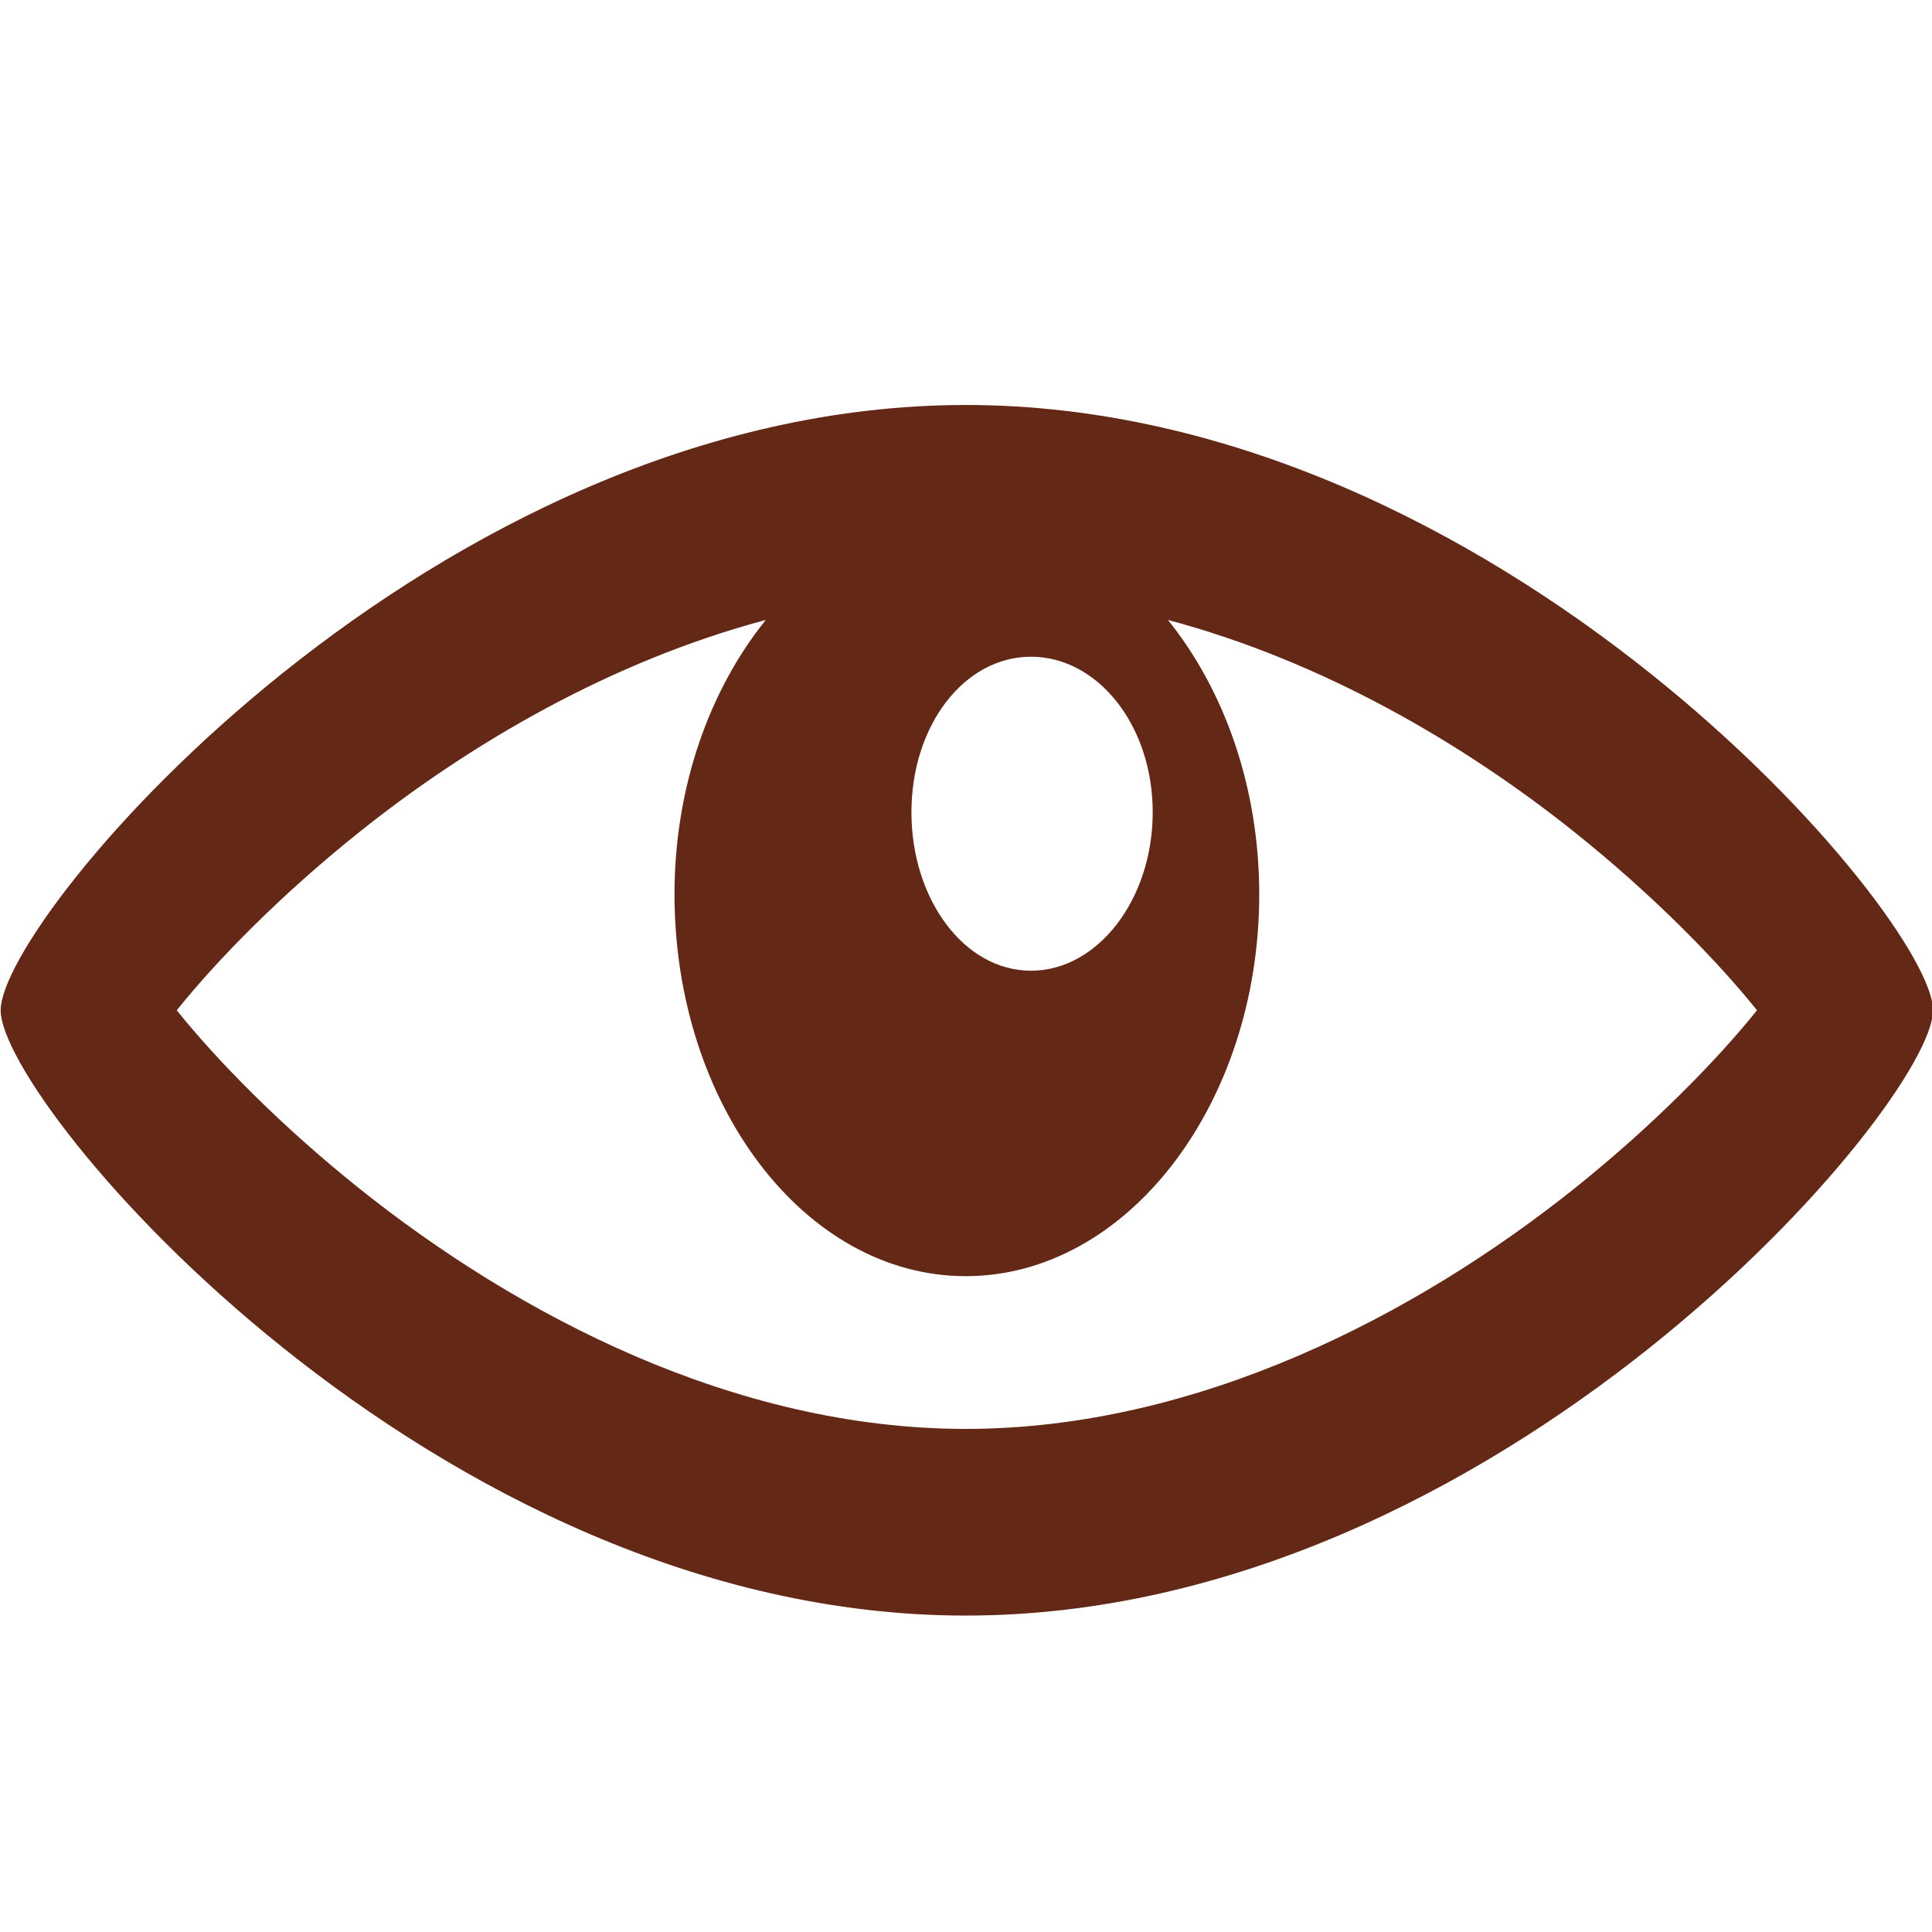<?xml version="1.0" standalone="no"?>
<!DOCTYPE svg PUBLIC "-//W3C//DTD SVG 1.1//EN" "http://www.w3.org/Graphics/SVG/1.1/DTD/svg11.dtd">
<svg width="100%" height="100%" viewBox="0 0 50 50" version="1.1" xmlns="http://www.w3.org/2000/svg" xmlns:xlink="http://www.w3.org/1999/xlink" xml:space="preserve" style="fill-rule:evenodd;clip-rule:evenodd;stroke-linejoin:round;stroke-miterlimit:1.414;">
    <g id="Layer1">
        <path id="path9689" d="M24.994,10.481C11.186,10.481 0.017,23.736 0.017,26.146C0.017,28.556 11.186,41.811 24.994,41.811C38.803,41.811 50.027,28.556 50.027,26.146C50.027,23.736 38.803,10.481 24.994,10.481ZM19.819,16.044C18.375,17.835 17.456,20.345 17.456,23.145C17.456,28.576 20.821,33.027 24.994,33.027C29.167,33.027 32.589,28.575 32.589,23.145C32.589,20.345 31.669,17.835 30.226,16.044C34.228,17.111 37.869,19.236 40.746,21.534C42.782,23.162 44.433,24.852 45.471,26.146C44.432,27.439 42.776,29.136 40.746,30.758C36.657,34.024 30.988,36.98 24.994,36.98C19.001,36.98 13.388,34.025 9.299,30.758C7.269,29.136 5.612,27.439 4.574,26.146C5.612,24.852 7.263,23.161 9.299,21.534C12.176,19.236 15.817,17.111 19.819,16.044L19.819,16.044ZM26.682,16.996C28.411,16.996 29.832,18.773 29.832,21.022C29.832,23.272 28.411,25.122 26.682,25.122C24.953,25.122 23.588,23.272 23.588,21.022C23.588,18.773 24.953,16.996 26.682,16.996Z" style="fill:rgb(99,40,22);fill-rule:nonzero;"/>
    </g>
</svg>
